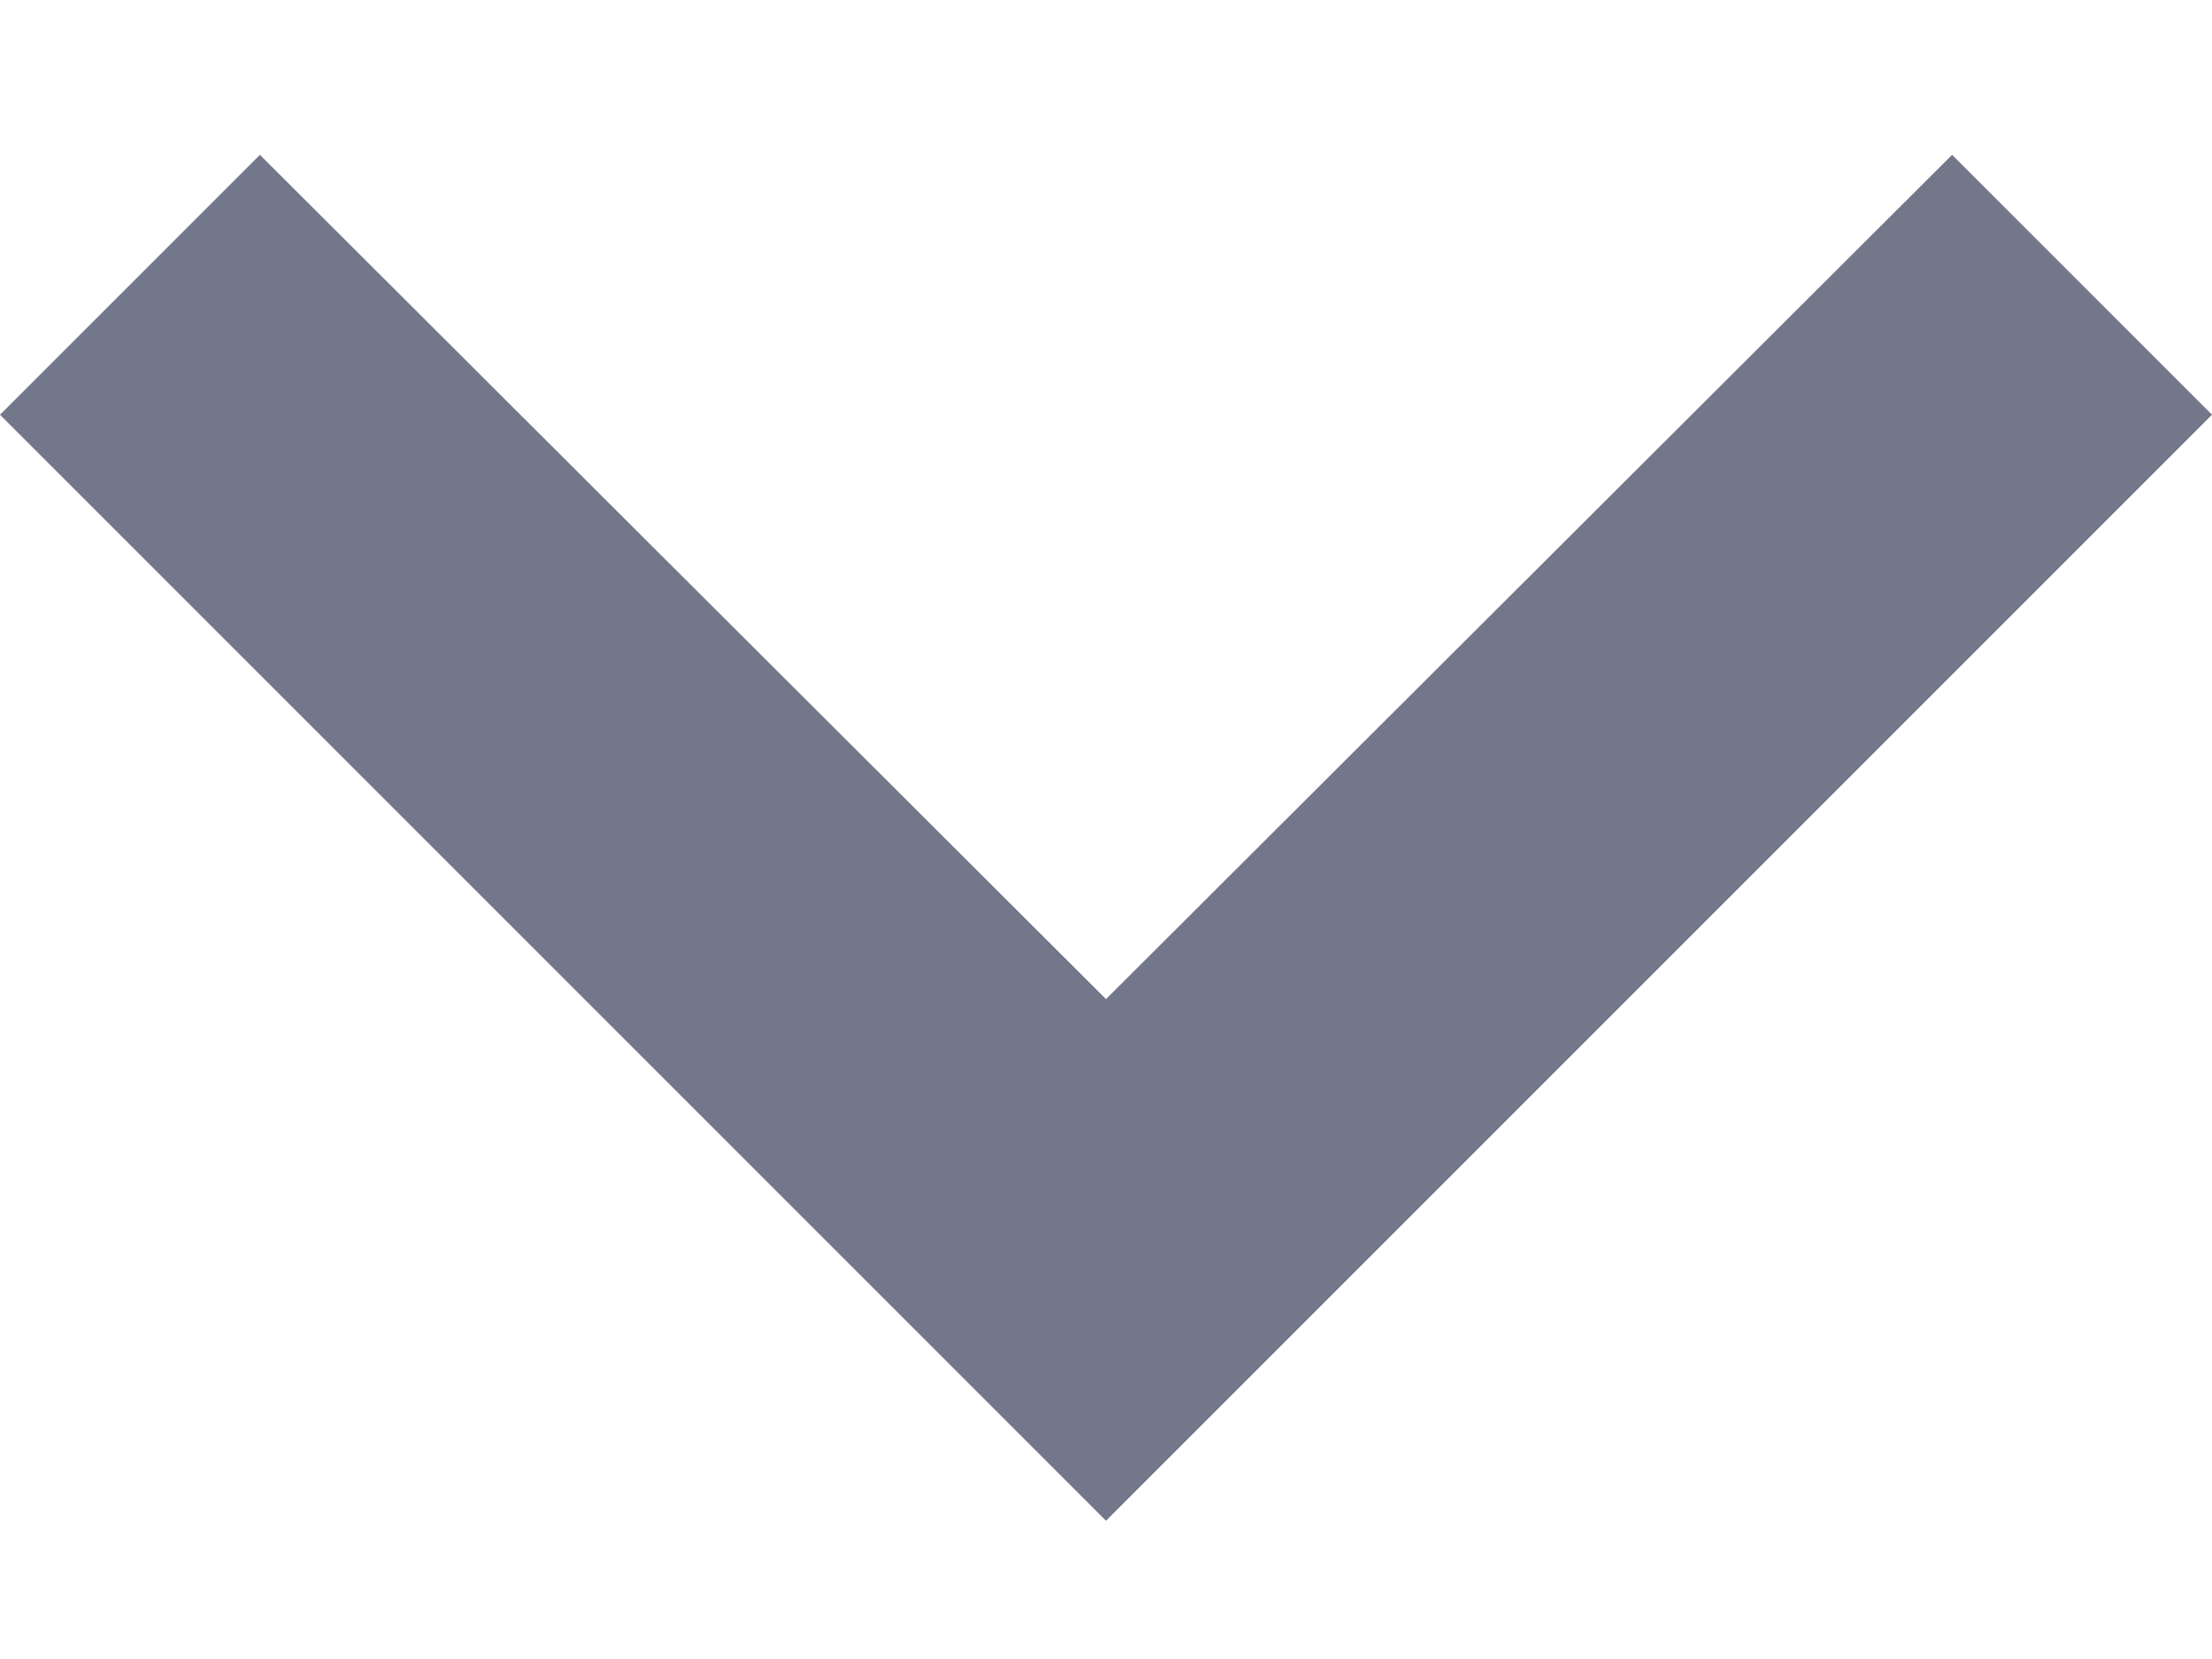 <?xml version="1.0" encoding="UTF-8" standalone="no"?>
<svg width="12px" height="9px" viewBox="0 0 12 9" version="1.1" xmlns="http://www.w3.org/2000/svg" xmlns:xlink="http://www.w3.org/1999/xlink">
    <!-- Generator: Sketch 3.7.2 (28276) - http://www.bohemiancoding.com/sketch -->
    <title>Shape</title>
    <desc>Created with Sketch.</desc>
    <defs></defs>
    <g id="Page-1" stroke="none" stroke-width="1" fill="none" fill-rule="evenodd">
        <g id="Startside" transform="translate(-831, -484)" fill="#727789">
            <g id="ic_keyboard_arrow_down_black_24px-(2)" transform="translate(831, 484)">
                <g id="Group">
                    <polygon id="Shape" points="1.41 0.84 6 5.42 10.59 0.84 12 2.25 6 8.25 0 2.25"></polygon>
                </g>
            </g>
        </g>
    </g>
</svg>